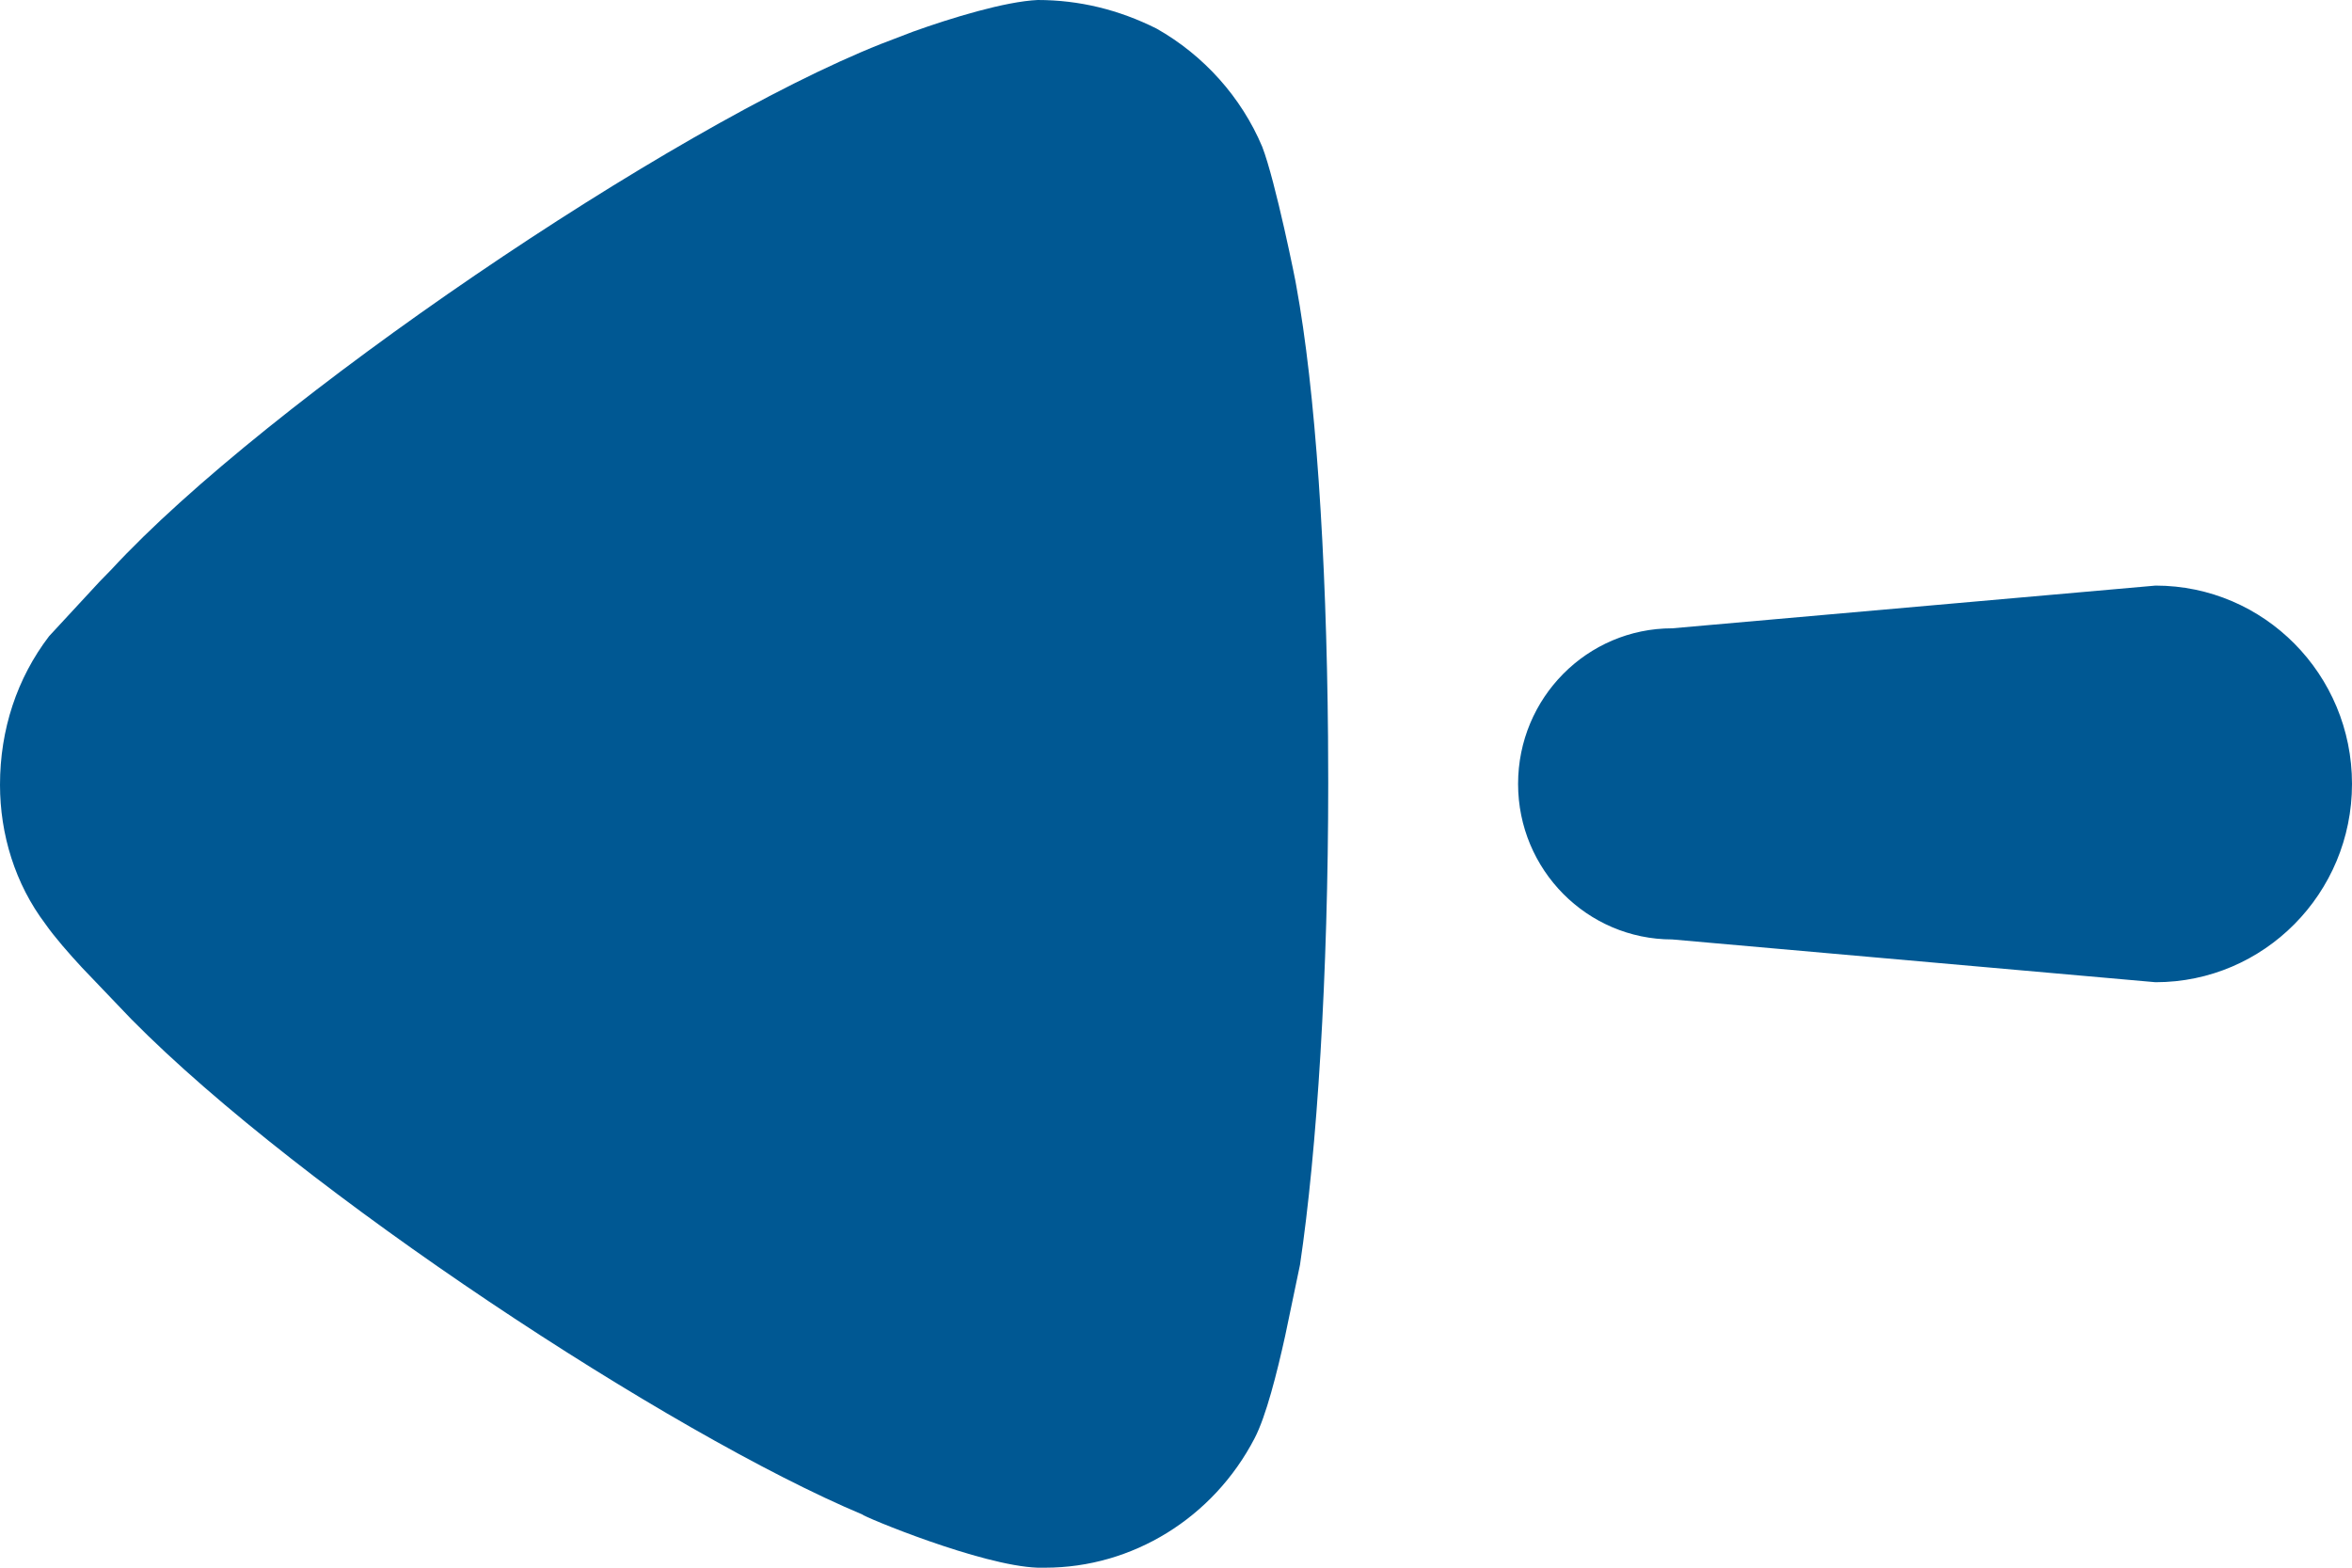 <svg width="36" height="24" viewBox="0 0 36 24" fill="none" xmlns="http://www.w3.org/2000/svg">
<path id="divided-left-arrow" d="M20.327 11.279L20.33 11.987C20.33 14.93 20.158 17.613 19.898 19.363L19.671 20.45C19.544 21.026 19.378 21.682 19.204 22.017C18.569 23.242 17.328 24 15.999 24H15.883C15.017 23.971 13.198 23.211 13.198 23.185C10.27 21.956 4.621 18.249 2.012 15.605L1.254 14.812C1.055 14.597 0.832 14.342 0.694 14.144C0.231 13.531 0 12.773 0 12.015C0 11.169 0.26 10.383 0.751 9.74L1.529 8.899L1.704 8.72C4.071 6.153 10.252 1.956 13.486 0.672L13.974 0.485C14.561 0.274 15.384 0.023 15.883 0C16.518 0 17.125 0.148 17.703 0.438C18.425 0.846 19.001 1.489 19.32 2.247C19.523 2.771 19.841 4.347 19.841 4.375C20.133 5.963 20.303 8.47 20.327 11.279ZM36 12.001C36 13.677 34.654 15.037 32.993 15.037L25.595 14.382C24.293 14.382 23.236 13.316 23.236 12.001C23.236 10.684 24.293 9.619 25.595 9.619L32.993 8.965C34.654 8.965 36 10.324 36 12.001Z" fill="#005893"/>
</svg>
